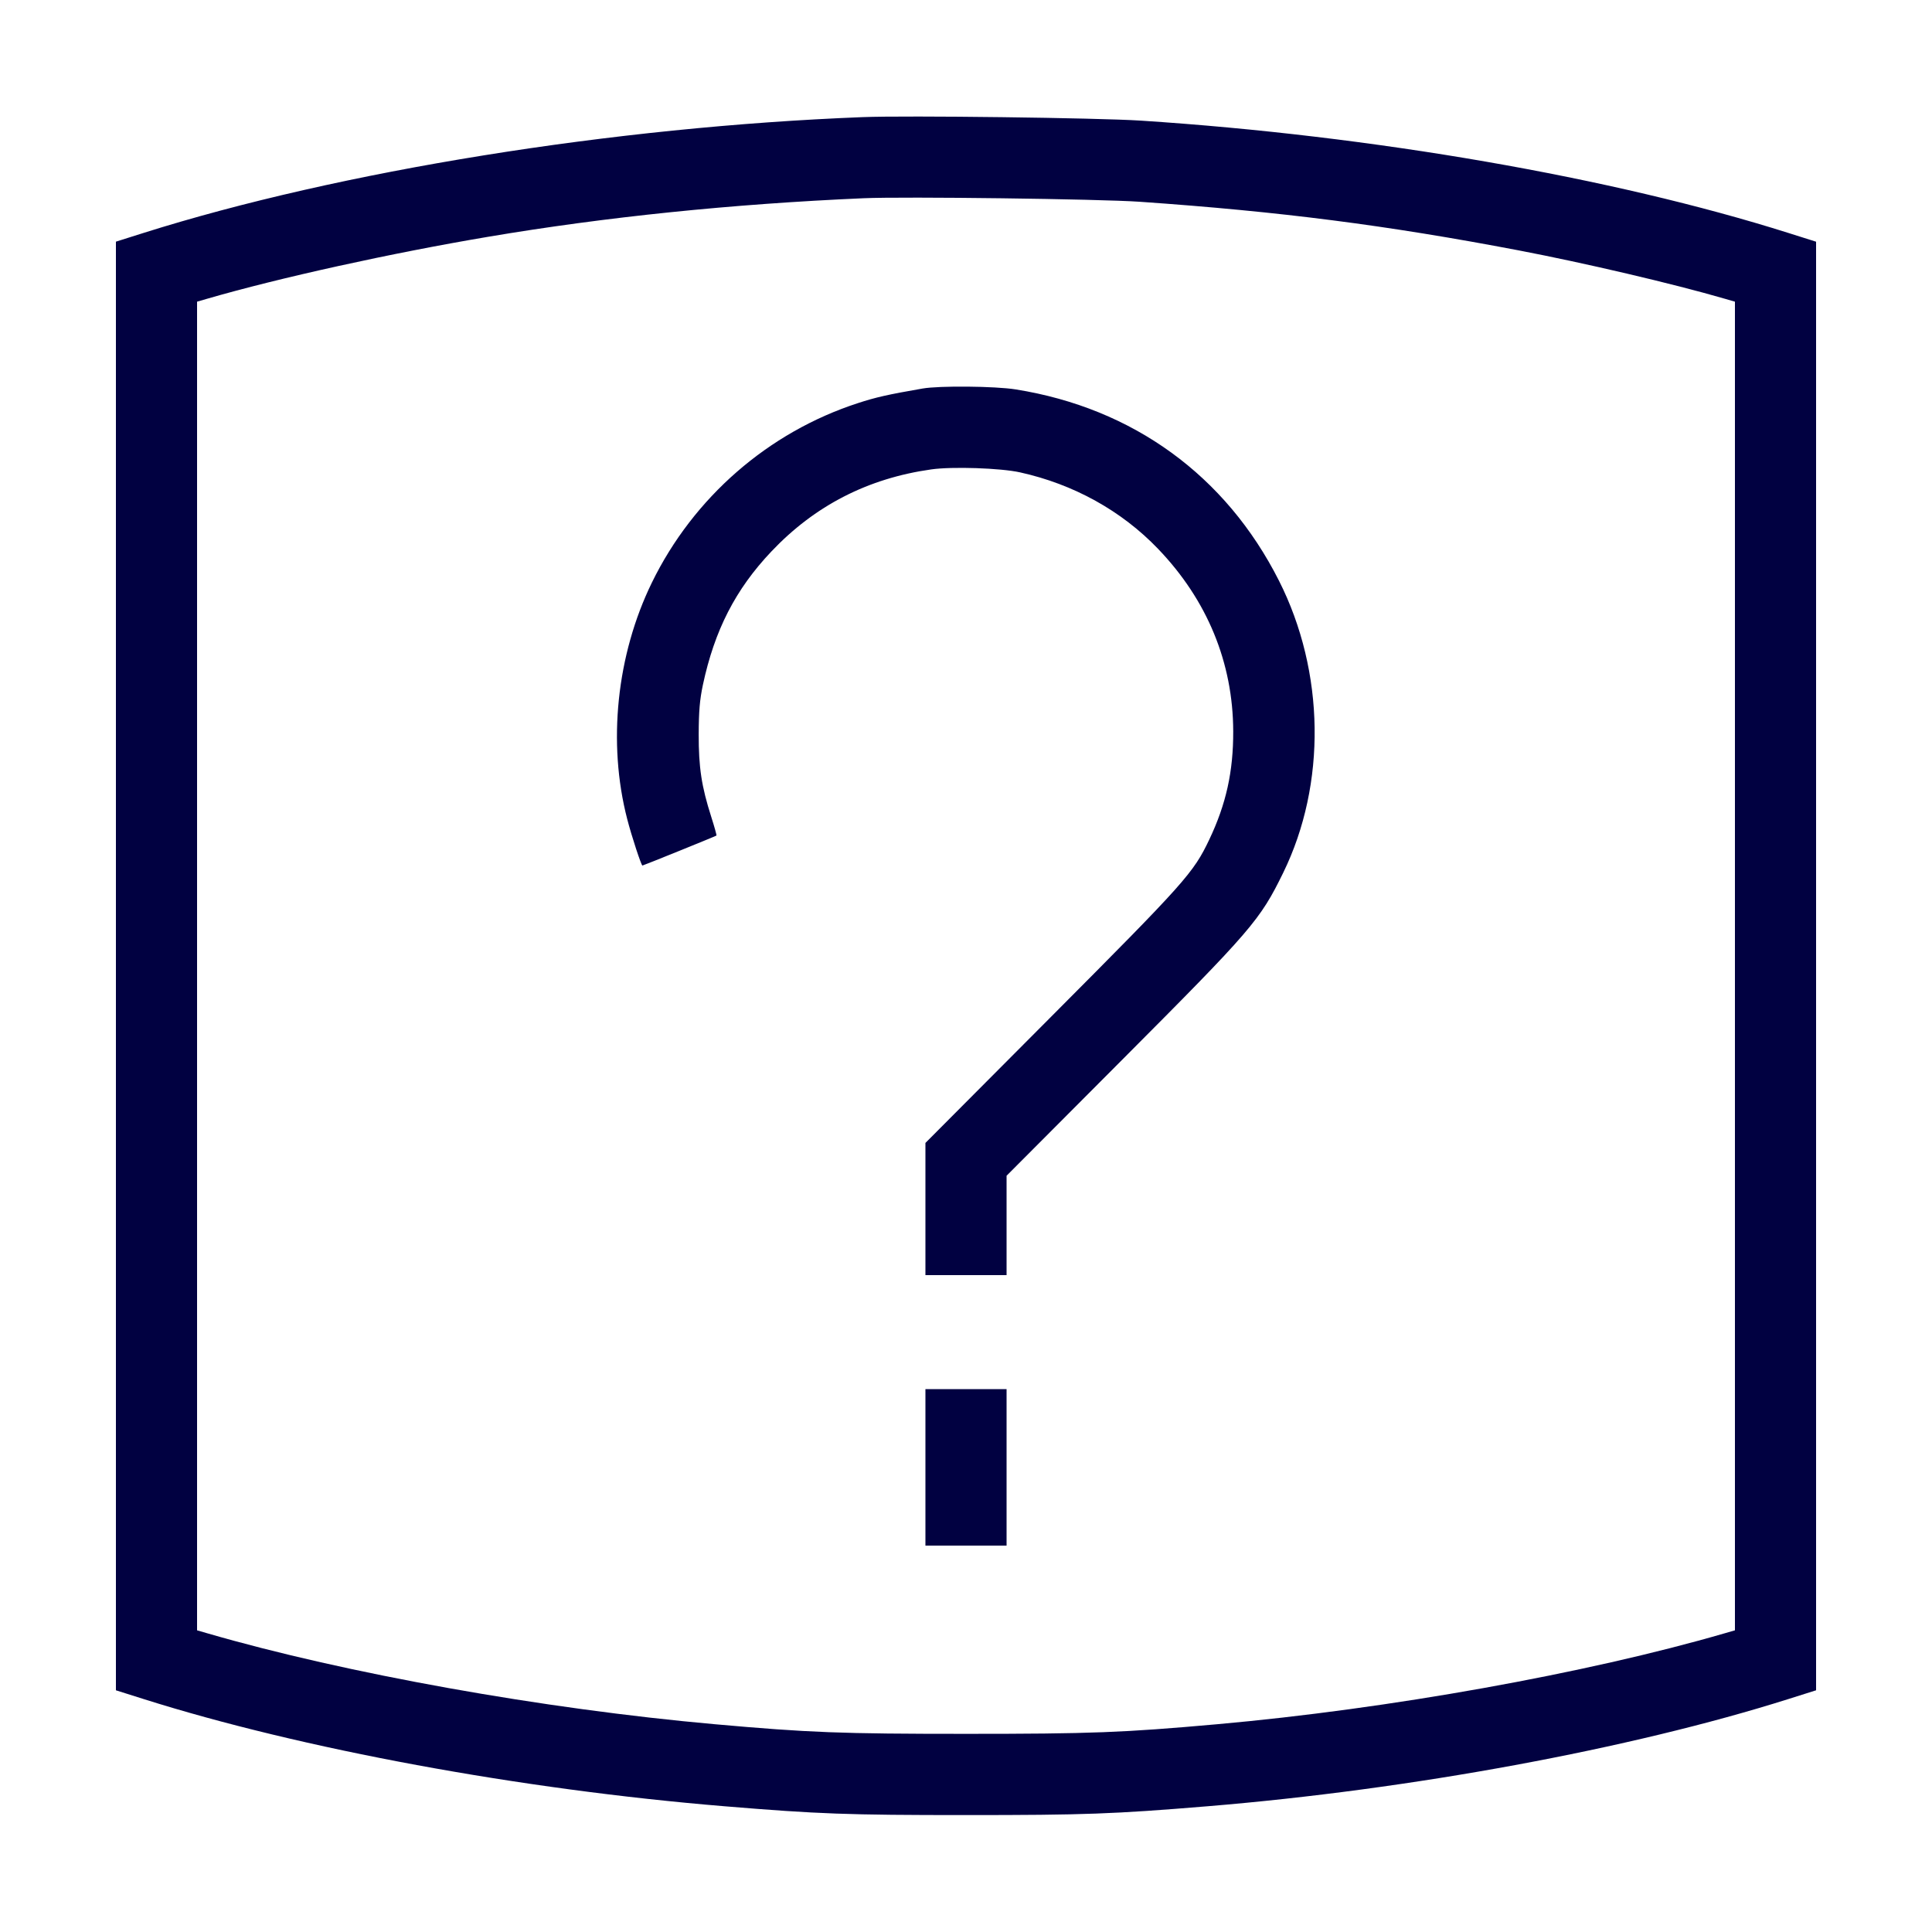 <svg width="48" height="48" viewBox="0 0 48 48" fill="none" xmlns="http://www.w3.org/2000/svg">
<path fill-rule="evenodd" clip-rule="evenodd" d="M21.432 2.91C15.254 3.15 8.444 4.247 3.564 5.788L2.88 6.004V23.999V41.995L3.564 42.211C7.487 43.452 12.942 44.459 18 44.876C20.337 45.069 21.05 45.095 24 45.095C26.95 45.095 27.663 45.069 30 44.876C35.058 44.459 40.513 43.452 44.436 42.211L45.12 41.995V24V6.005L44.436 5.789C40.063 4.406 34.106 3.372 28.344 2.997C27.26 2.927 22.538 2.867 21.432 2.91ZM21.456 4.925C18.18 5.068 15.045 5.39 12.128 5.883C9.719 6.289 6.933 6.903 5.148 7.422L4.896 7.495V24V40.505L5.148 40.578C8.589 41.578 13.506 42.459 17.76 42.838C20.103 43.047 20.897 43.077 24 43.077C27.103 43.077 27.897 43.047 30.24 42.838C34.494 42.459 39.411 41.578 42.852 40.578L43.104 40.505V24V7.495L42.852 7.422C41.565 7.048 39.375 6.535 37.728 6.22C34.448 5.595 31.818 5.257 28.32 5.013C27.317 4.943 22.459 4.881 21.456 4.925ZM22.92 9.653C22.052 9.804 21.76 9.87 21.313 10.016C19.087 10.74 17.23 12.358 16.197 14.472C15.319 16.269 15.091 18.455 15.583 20.35C15.692 20.773 15.932 21.504 15.961 21.504C15.982 21.504 17.783 20.775 17.8 20.759C17.808 20.751 17.75 20.542 17.671 20.295C17.429 19.538 17.357 19.067 17.359 18.24C17.361 17.668 17.385 17.385 17.463 17.016C17.754 15.655 18.273 14.643 19.163 13.703C20.243 12.562 21.562 11.884 23.138 11.662C23.659 11.588 24.858 11.628 25.344 11.736C26.673 12.03 27.865 12.69 28.771 13.635C29.993 14.907 30.634 16.463 30.639 18.168C30.642 19.169 30.463 19.977 30.044 20.859C29.65 21.688 29.447 21.915 26.125 25.25L22.992 28.396V30.038V31.68H24H25.008V30.446V29.211L27.88 26.33C31.105 23.095 31.304 22.863 31.881 21.683C32.959 19.48 32.919 16.689 31.776 14.428C30.456 11.816 28.15 10.14 25.236 9.675C24.727 9.593 23.336 9.58 22.92 9.653ZM22.992 36.456V38.4H24H25.008V36.456V34.512H24H22.992V36.456Z" fill="#010141"/>
</svg>
